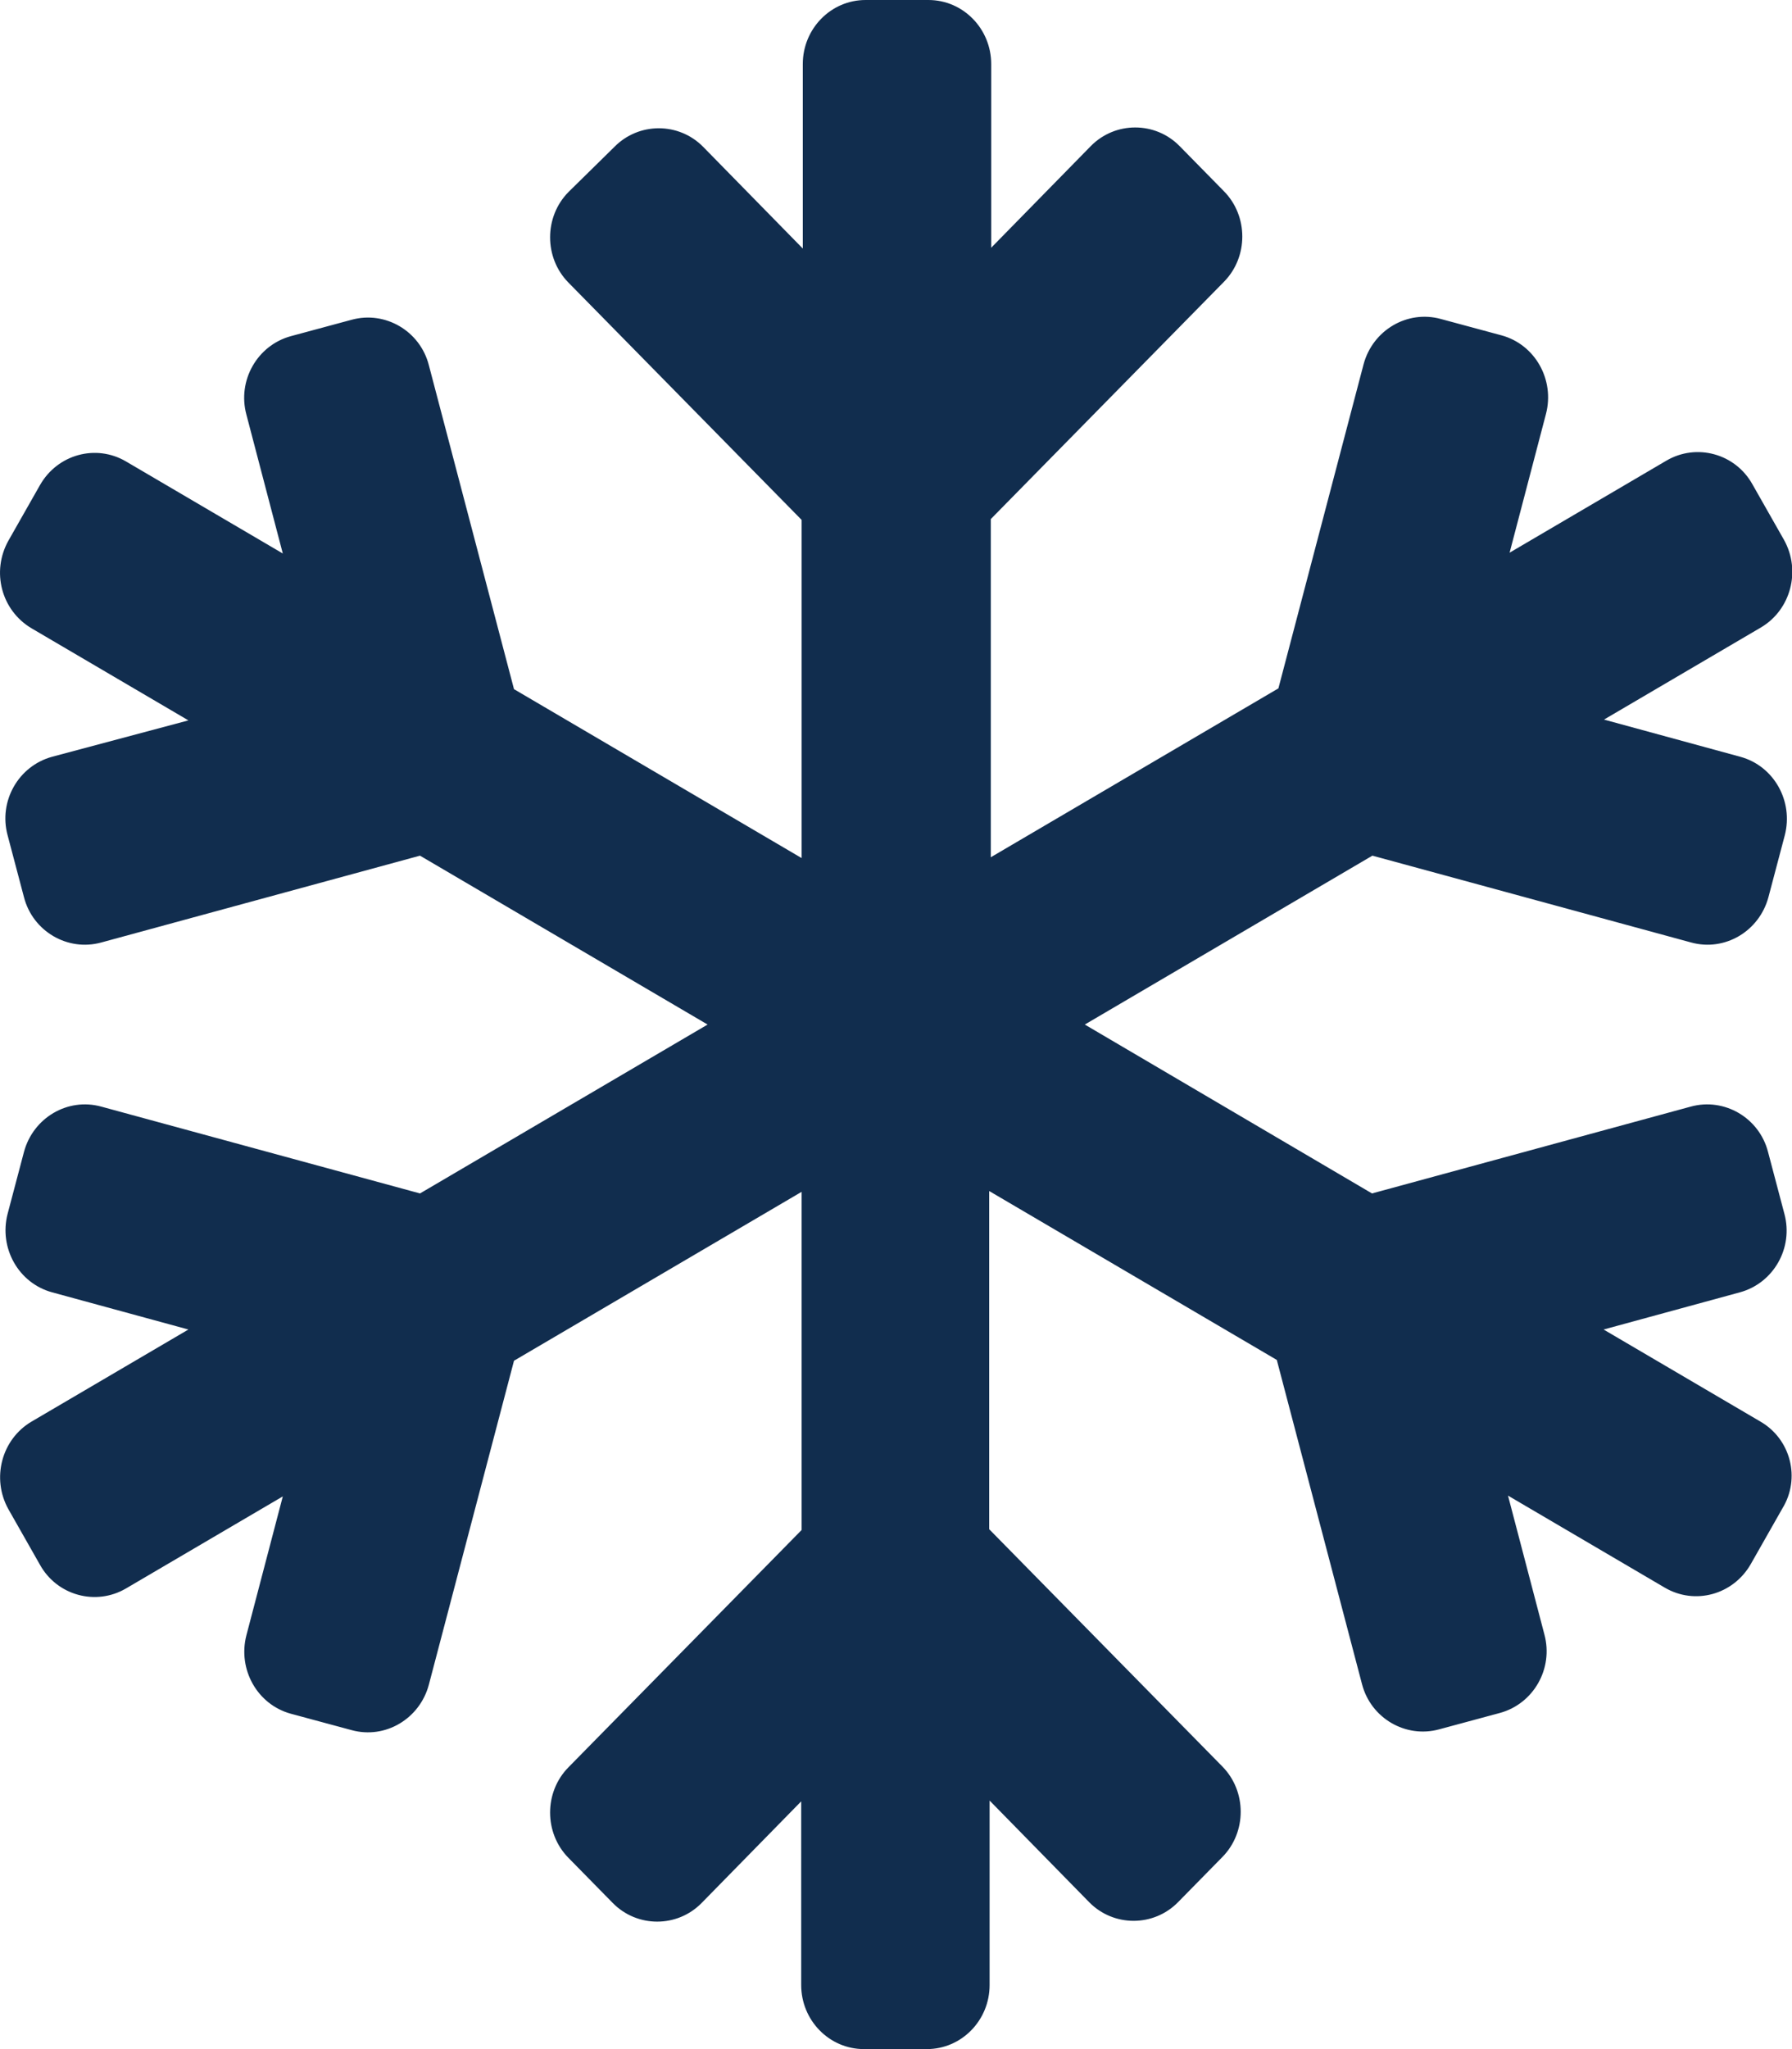 <?xml version="1.0" encoding="utf-8"?>
<!-- Generator: Adobe Illustrator 24.3.0, SVG Export Plug-In . SVG Version: 6.00 Build 0)  -->
<svg version="1.1" id="Layer_1" focusable="false" xmlns="http://www.w3.org/2000/svg" xmlns:xlink="http://www.w3.org/1999/xlink"
	 x="0px" y="0px" viewBox="0 0 448 512" style="enable-background:new 0 0 448 512;" xml:space="preserve">
<style type="text/css">
	.st0{fill:#112D4E;}
</style>
<path class="st0" d="M440.1,355.2l-39.2-23l34.1-9.3c8.4-2.3,13.4-11.1,11.1-19.6l-4.1-15.5c-2.2-8.5-10.9-13.6-19.3-11.3L343,298.2
	L271.2,256l71.9-42.2l79.7,21.7c8.4,2.3,17-2.8,19.3-11.3l4.1-15.5c2.2-8.5-2.7-17.3-11.1-19.6l-34.1-9.3l39.2-23
	c7.5-4.4,10.1-14.2,5.8-21.9l-7.9-13.9c-4.3-7.7-14-10.3-21.5-5.9l-39.2,23l9.1-34.7c2.2-8.5-2.7-17.3-11.1-19.6l-15.2-4.1
	c-8.4-2.3-17,2.8-19.3,11.3l-21.3,81l-71.9,42.2v-84.5L306,70.4c6.1-6.2,6.1-16.4,0-22.6l-11.1-11.3c-6.1-6.2-16.1-6.2-22.2,0
	l-24.9,25.4V16c0-8.8-7-16-15.7-16h-15.7c-8.7,0-15.7,7.2-15.7,16v46.1l-24.9-25.4c-6.1-6.2-16.1-6.2-22.2,0L142.1,48
	c-6.1,6.2-6.1,16.4,0,22.6l58.3,59.3v84.5l-71.9-42.2l-21.3-81c-2.2-8.5-10.9-13.6-19.3-11.3L72.7,84c-8.4,2.3-13.4,11.1-11.1,19.6
	l9.1,34.7l-39.2-23c-7.5-4.4-17.1-1.8-21.5,5.9l-7.9,13.9c-4.3,7.7-1.8,17.4,5.8,21.9l39.2,23L13,189.1
	c-8.4,2.3-13.4,11.1-11.1,19.6L6,224.2c2.2,8.5,10.9,13.6,19.3,11.3l79.7-21.7l71.9,42.2L105,298.2l-79.7-21.7
	c-8.4-2.3-17,2.8-19.3,11.3l-4.1,15.5c-2.2,8.5,2.7,17.3,11.1,19.6l34.1,9.3l-39.2,23c-7.5,4.4-10.1,14.2-5.8,21.9L10,391
	c4.3,7.7,14,10.3,21.5,5.9l39.2-23l-9.1,34.7c-2.2,8.5,2.7,17.3,11.1,19.6l15.2,4.1c8.4,2.3,17-2.8,19.3-11.3l21.3-81l71.9-42.2
	v84.5l-58.3,59.3c-6.1,6.2-6.1,16.4,0,22.6l11.1,11.3c6.1,6.2,16.1,6.2,22.2,0l24.9-25.4V496c0,8.8,7,16,15.7,16h15.7
	c8.7,0,15.7-7.2,15.7-16v-46.1l24.9,25.4c6.1,6.2,16.1,6.2,22.2,0l11.1-11.3c6.1-6.2,6.1-16.4,0-22.6l-58.3-59.3v-84.5l71.9,42.2
	l21.3,81c2.2,8.5,10.9,13.6,19.3,11.3L375,428c8.4-2.3,13.4-11.1,11.1-19.6l-9.1-34.7l39.2,23c7.5,4.4,17.1,1.8,21.5-5.9l7.9-13.9
	C450.2,369.4,447.7,359.6,440.1,355.2L440.1,355.2z"/>
</svg>
